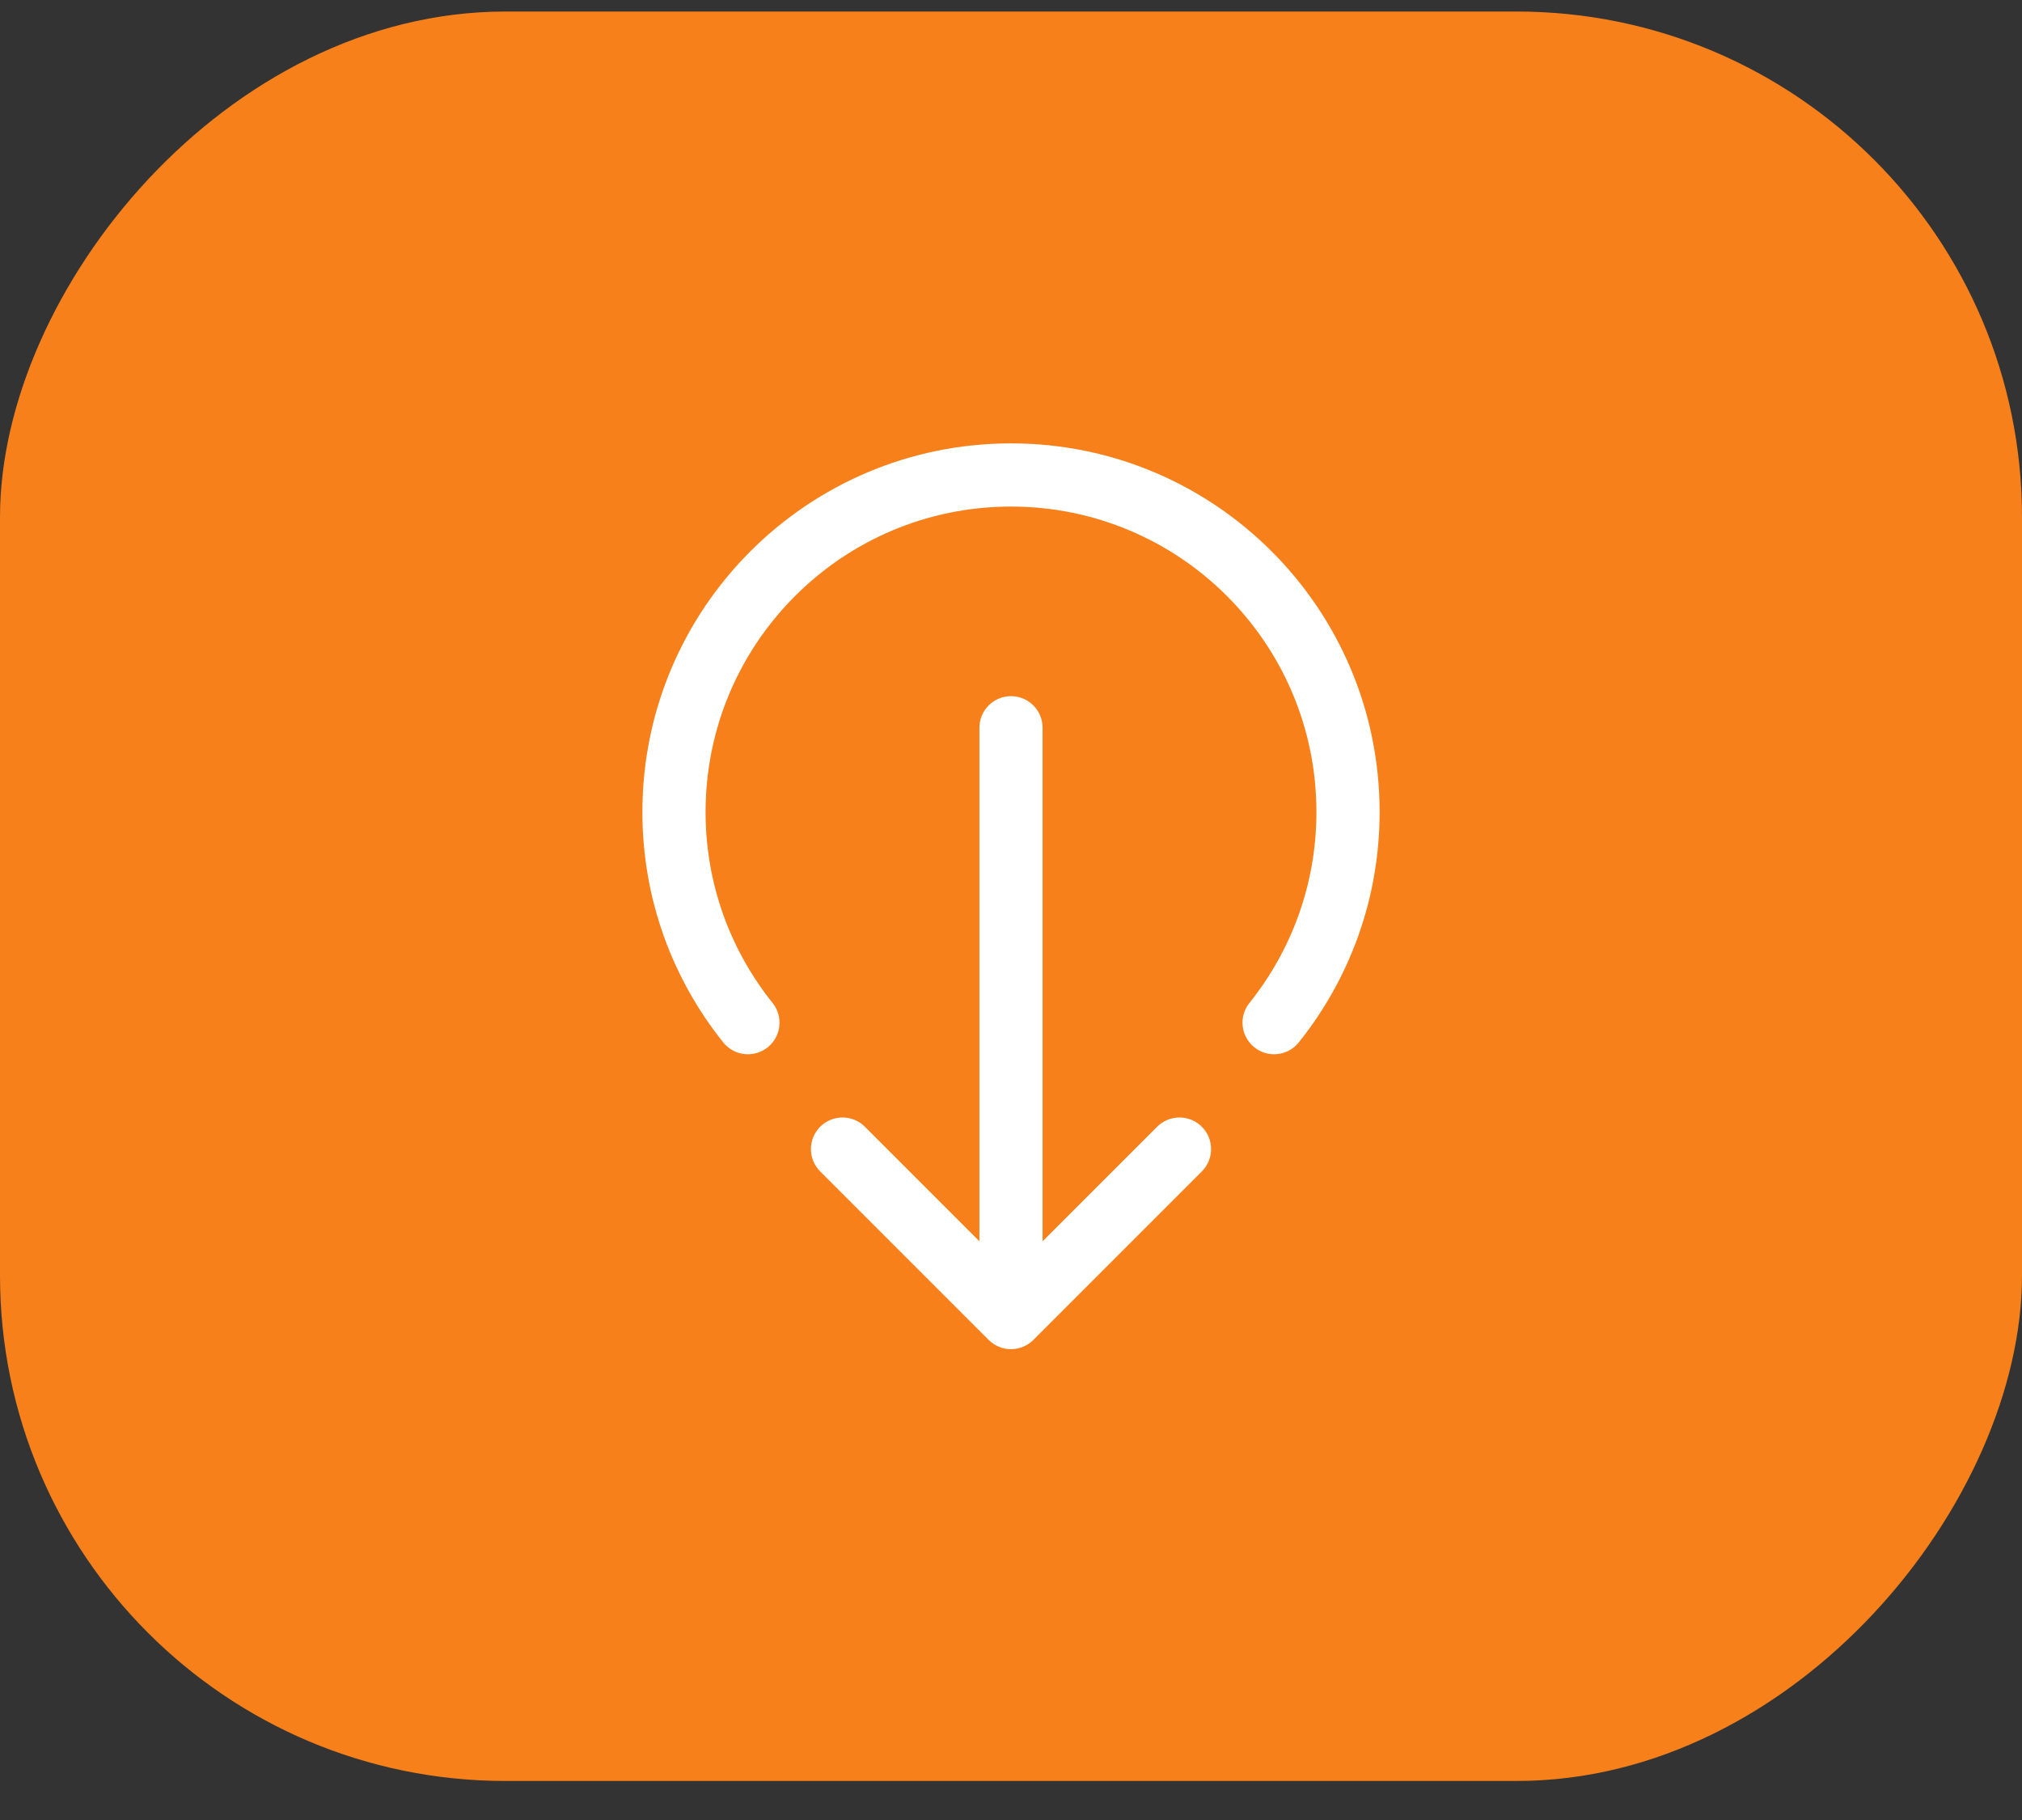 <svg width="40" height="36" viewBox="0 0 40 36" fill="none" xmlns="http://www.w3.org/2000/svg">
<rect x="0" y="0" width="40" height="36" fill="#333333" stroke="none"/>
<rect width="40" height="35" rx="10" transform="matrix(1 0 0 -1 0 35.228)" fill="#F7801A"/>
<path fill-rule="evenodd" clip-rule="evenodd" d="M16.225 23.171C15.981 22.927 15.981 22.531 16.225 22.287C16.469 22.043 16.865 22.043 17.109 22.287L19.375 24.553V14.395C19.375 14.05 19.655 13.77 20 13.77C20.345 13.77 20.625 14.05 20.625 14.395V24.553L22.891 22.287C23.136 22.043 23.531 22.043 23.775 22.287C24.019 22.531 24.019 22.927 23.775 23.171L20.442 26.504C20.325 26.621 20.166 26.687 20 26.687C19.834 26.687 19.675 26.621 19.558 26.504L16.225 23.171ZM15.283 19.838C15.499 20.107 15.456 20.5 15.187 20.716C14.917 20.932 14.524 20.889 14.308 20.62C13.307 19.371 12.708 17.786 12.708 16.062C12.708 12.035 15.973 8.77 20 8.77C24.027 8.77 27.292 12.035 27.292 16.062C27.292 17.786 26.693 19.371 25.692 20.62C25.476 20.889 25.083 20.932 24.814 20.716C24.544 20.5 24.501 20.107 24.717 19.838C25.546 18.803 26.042 17.491 26.042 16.062C26.042 12.725 23.337 10.02 20 10.02C16.663 10.02 13.958 12.725 13.958 16.062C13.958 17.491 14.454 18.803 15.283 19.838Z" fill="white"/>
</svg>

